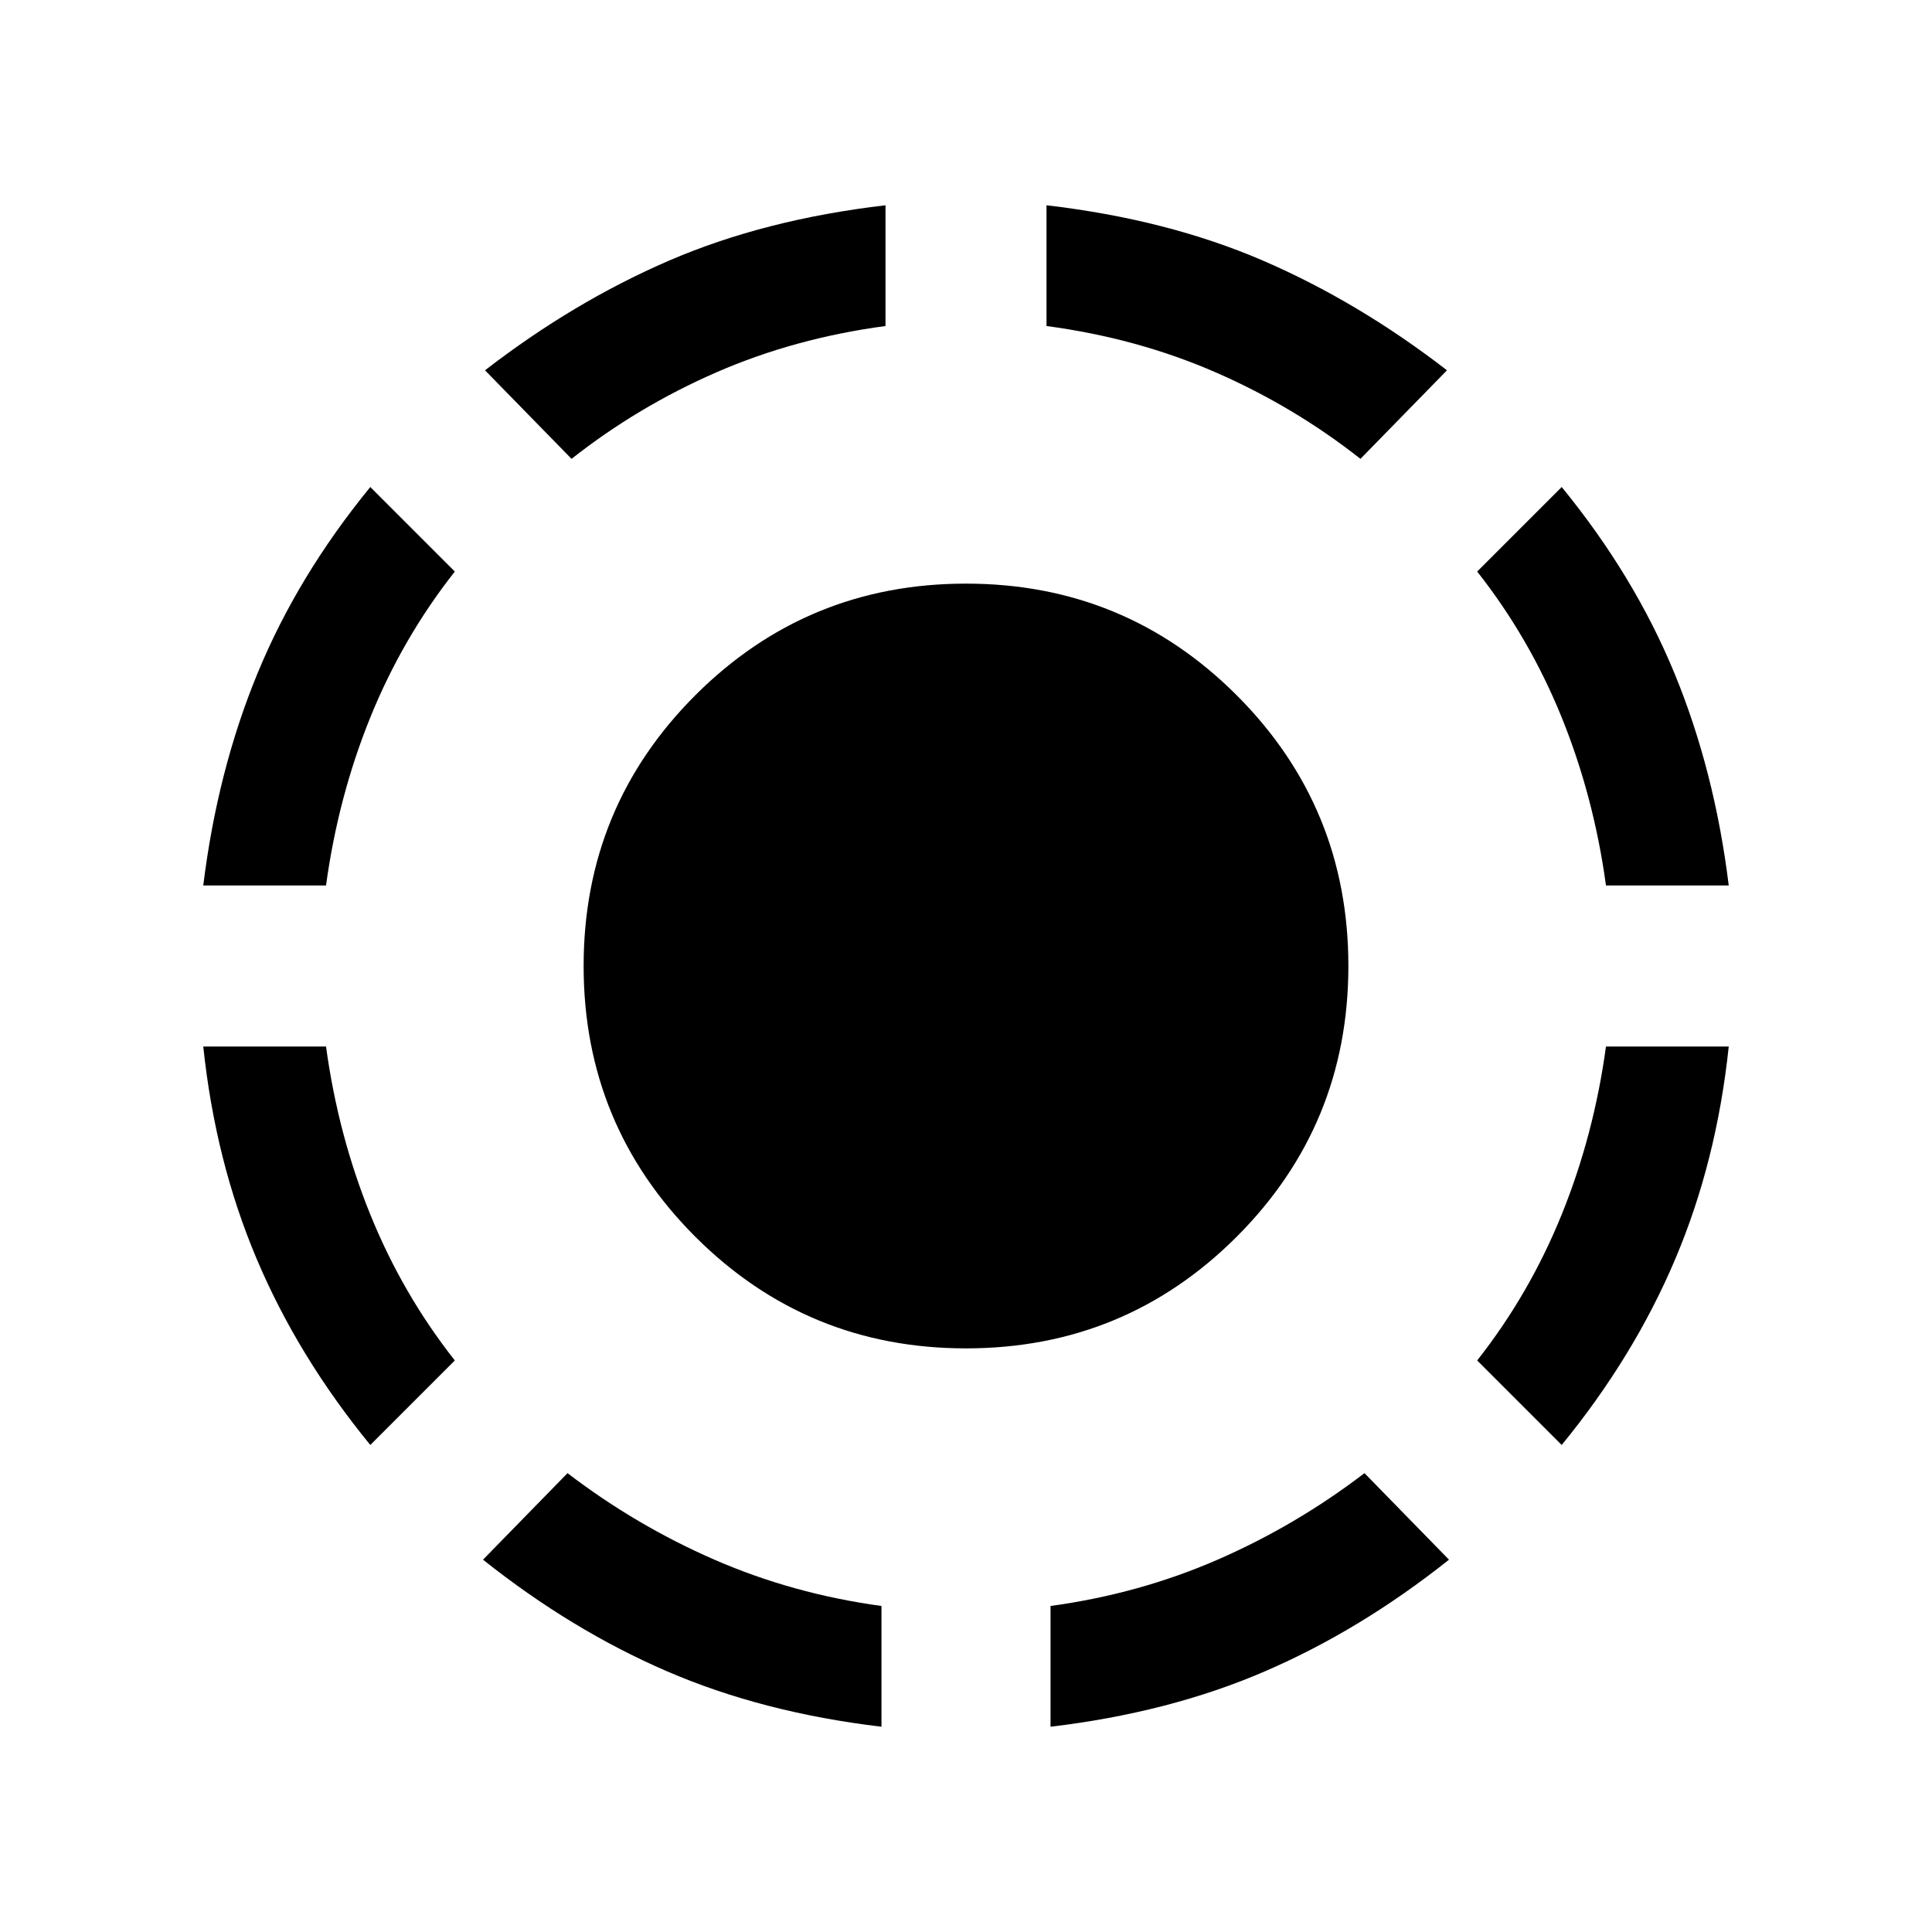 <svg xmlns="http://www.w3.org/2000/svg" height="24" width="24"><path d="M16.9 5.7Q16.075 5.05 15.1 4.625Q14.125 4.2 13 4.05V2.55Q14.5 2.725 15.688 3.237Q16.875 3.75 17.975 4.6ZM21.475 11H19.95Q19.8 9.9 19.4 8.912Q19 7.925 18.35 7.1L19.4 6.05Q20.3 7.15 20.8 8.362Q21.3 9.575 21.475 11ZM19.4 17.95 18.35 16.9Q19 16.075 19.4 15.087Q19.8 14.1 19.95 13H21.475Q21.325 14.425 20.812 15.637Q20.3 16.85 19.4 17.95ZM13.05 21.45V19.95Q14.15 19.8 15.125 19.375Q16.1 18.95 16.95 18.3L18 19.375Q16.9 20.25 15.713 20.762Q14.525 21.275 13.05 21.45ZM7.1 5.7 6.025 4.6Q7.125 3.75 8.312 3.237Q9.5 2.725 11 2.55V4.05Q9.875 4.2 8.9 4.625Q7.925 5.05 7.1 5.7ZM2.525 11Q2.7 9.575 3.2 8.362Q3.7 7.15 4.6 6.05L5.65 7.1Q5 7.925 4.6 8.912Q4.2 9.9 4.05 11ZM4.6 17.95Q3.7 16.85 3.188 15.637Q2.675 14.425 2.525 13H4.05Q4.2 14.1 4.6 15.087Q5 16.075 5.65 16.9ZM10.95 21.45Q9.475 21.275 8.287 20.762Q7.1 20.25 6 19.375L7.05 18.3Q7.9 18.95 8.875 19.375Q9.85 19.8 10.95 19.95ZM12 16.75Q10.025 16.75 8.637 15.363Q7.25 13.975 7.25 12Q7.25 10.025 8.637 8.637Q10.025 7.25 12 7.25Q13.975 7.25 15.363 8.637Q16.75 10.025 16.75 12Q16.75 13.975 15.363 15.363Q13.975 16.75 12 16.75Z"/></svg>